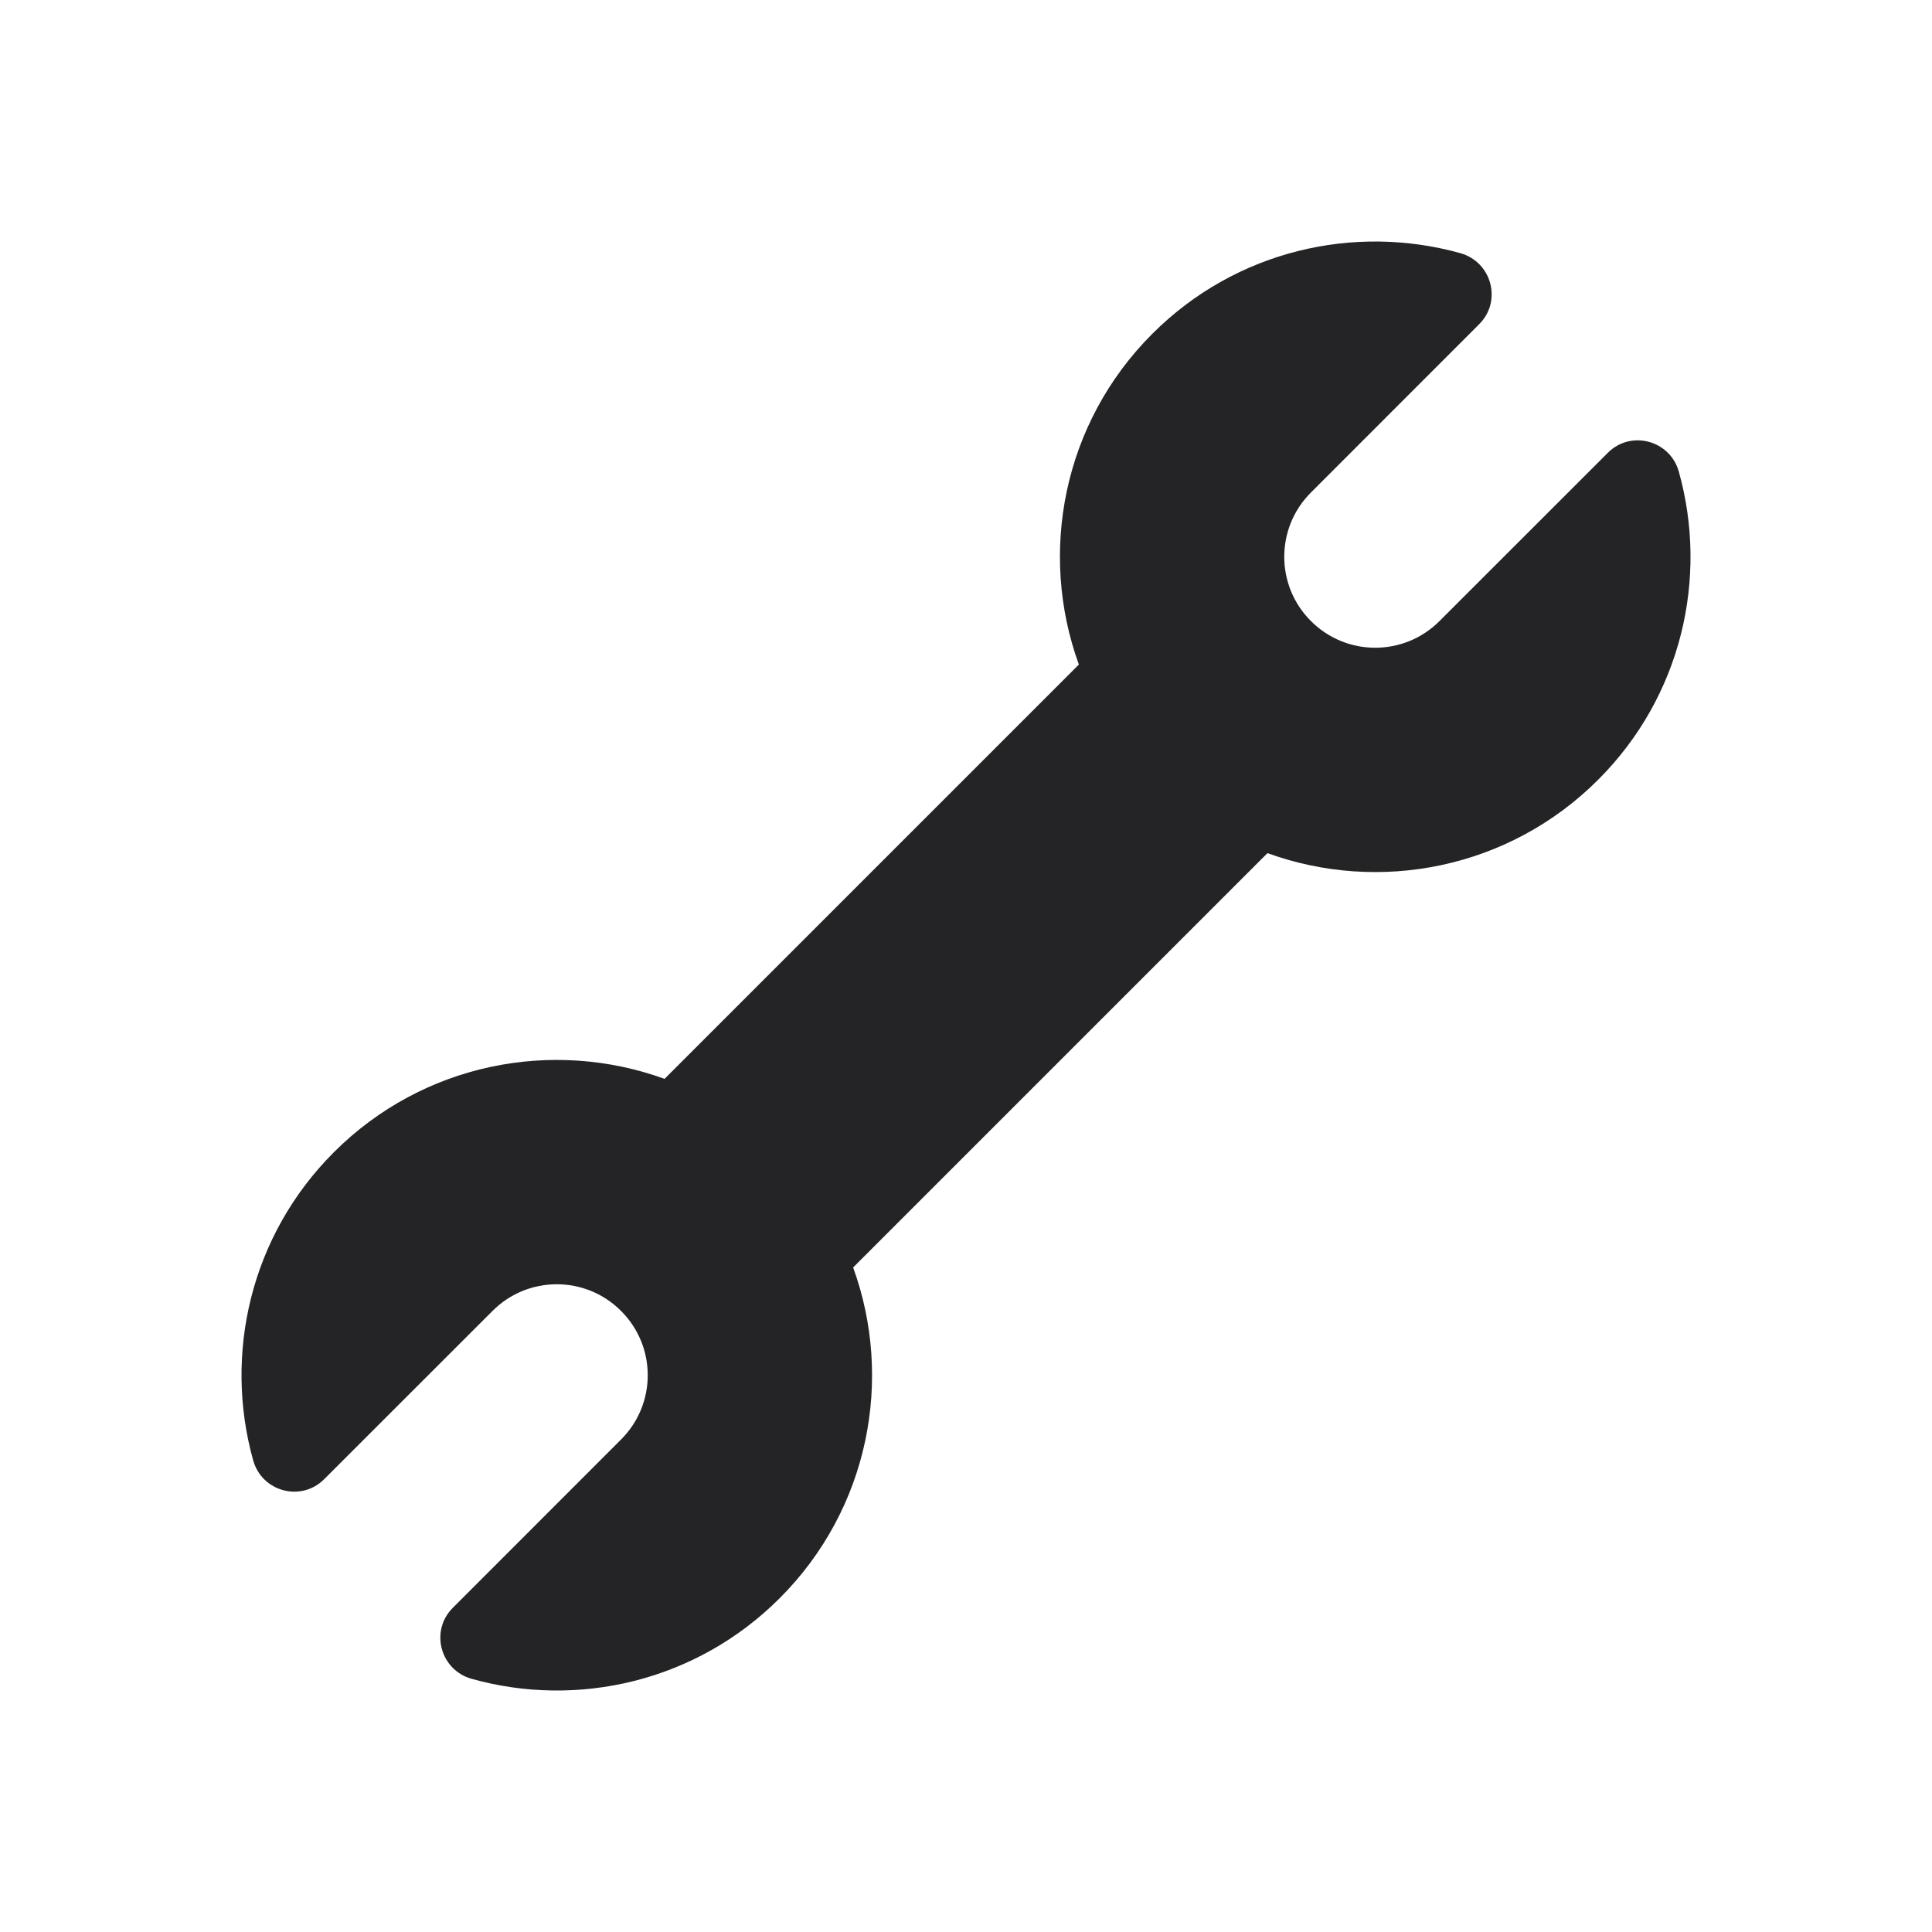 <svg width="24" height="24" viewBox="0 0 24 24" fill="none" xmlns="http://www.w3.org/2000/svg">
<path d="M20.855 5.859C20.746 5.469 20.259 5.338 19.973 5.625L17.882 7.715C17.441 8.157 16.726 8.157 16.285 7.715C15.843 7.274 15.843 6.559 16.285 6.118L18.375 4.027C18.662 3.741 18.531 3.254 18.141 3.145C16.823 2.777 15.351 3.11 14.314 4.147C13.203 5.258 12.899 6.87 13.402 8.255L8.255 13.402C6.87 12.899 5.258 13.203 4.147 14.314C3.11 15.351 2.777 16.823 3.145 18.141C3.254 18.531 3.74 18.662 4.027 18.375L6.118 16.285C6.559 15.843 7.274 15.843 7.715 16.285C8.157 16.726 8.157 17.441 7.715 17.882L5.625 19.973C5.338 20.259 5.469 20.746 5.859 20.855C7.177 21.224 8.649 20.89 9.686 19.853C10.797 18.742 11.101 17.13 10.598 15.745L15.745 10.598C17.13 11.101 18.742 10.797 19.853 9.686C20.89 8.65 21.224 7.177 20.855 5.859Z" fill="#242325"/>
</svg>
